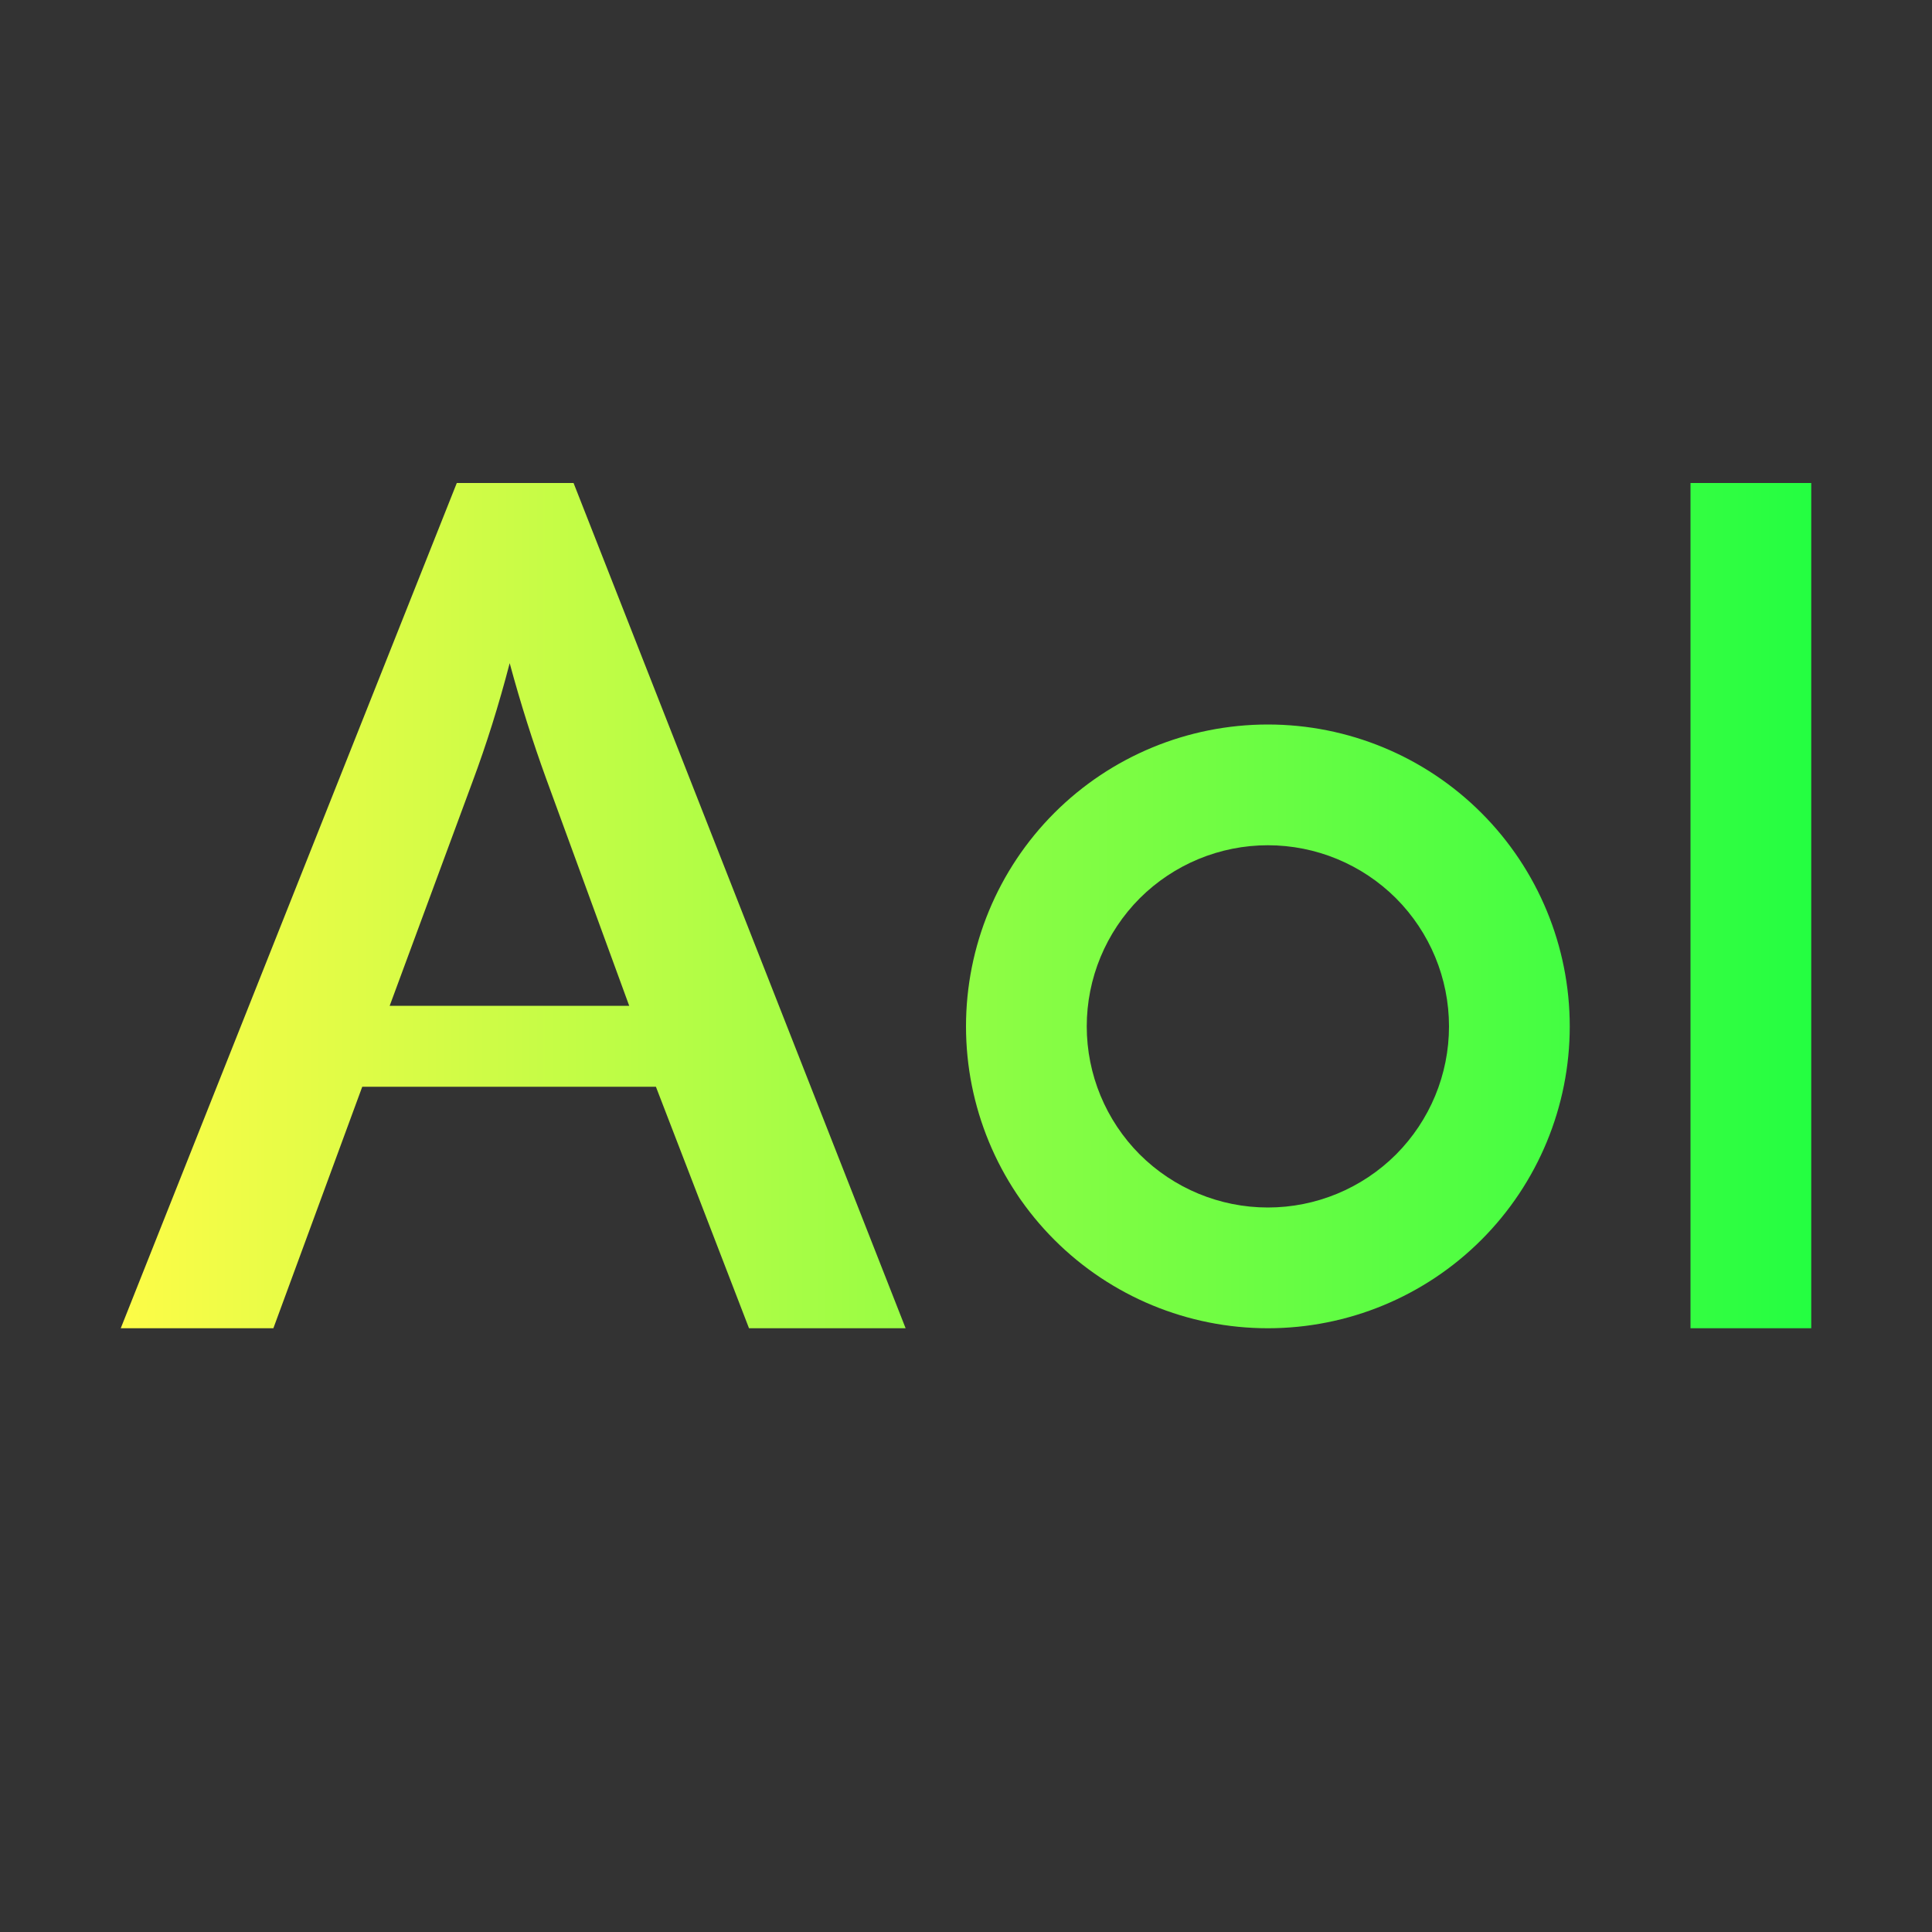 <svg width="16" height="16" viewBox="0 0 16 16" fill="none" xmlns="http://www.w3.org/2000/svg">
<rect x="0" y="0" width="16" height="16" fill="#333333" stroke="none"/>
<path d="M3.783 4L1 11H2.264L3 9H5.432L6.203 11H7.5L4.75 4H3.783ZM14 4V11H15V4H14ZM4.221 5.492C4.312 5.829 4.413 6.145 4.521 6.443L5.211 8.33H3.227L3.912 6.477C4.027 6.169 4.13 5.842 4.221 5.492ZM10.5 6C9.837 6 9.201 6.263 8.732 6.732C8.263 7.201 8 7.837 8 8.5C8 9.163 8.263 9.799 8.732 10.268C9.201 10.737 9.837 11 10.5 11C11.163 11 11.799 10.737 12.268 10.268C12.737 9.799 13 9.163 13 8.5C13 7.837 12.737 7.201 12.268 6.732C11.799 6.263 11.163 6 10.5 6ZM10.5 7C10.898 7 11.279 7.158 11.561 7.439C11.842 7.721 12 8.102 12 8.5C12 8.898 11.842 9.279 11.561 9.561C11.279 9.842 10.898 10 10.5 10C10.102 10 9.721 9.842 9.439 9.561C9.158 9.279 9 8.898 9 8.5C9 8.102 9.158 7.721 9.439 7.439C9.721 7.158 10.102 7 10.5 7Z" fill="url(#paint0_linear_10_10102)"/>
<defs>
<linearGradient id="paint0_linear_10_10102" x1="1" y1="7.5" x2="15" y2="7.5" gradientUnits="userSpaceOnUse">
<stop stop-color="#FDFC47"/>
<stop offset="1" stop-color="#24FE41"/>
</linearGradient>
</defs>
</svg>
